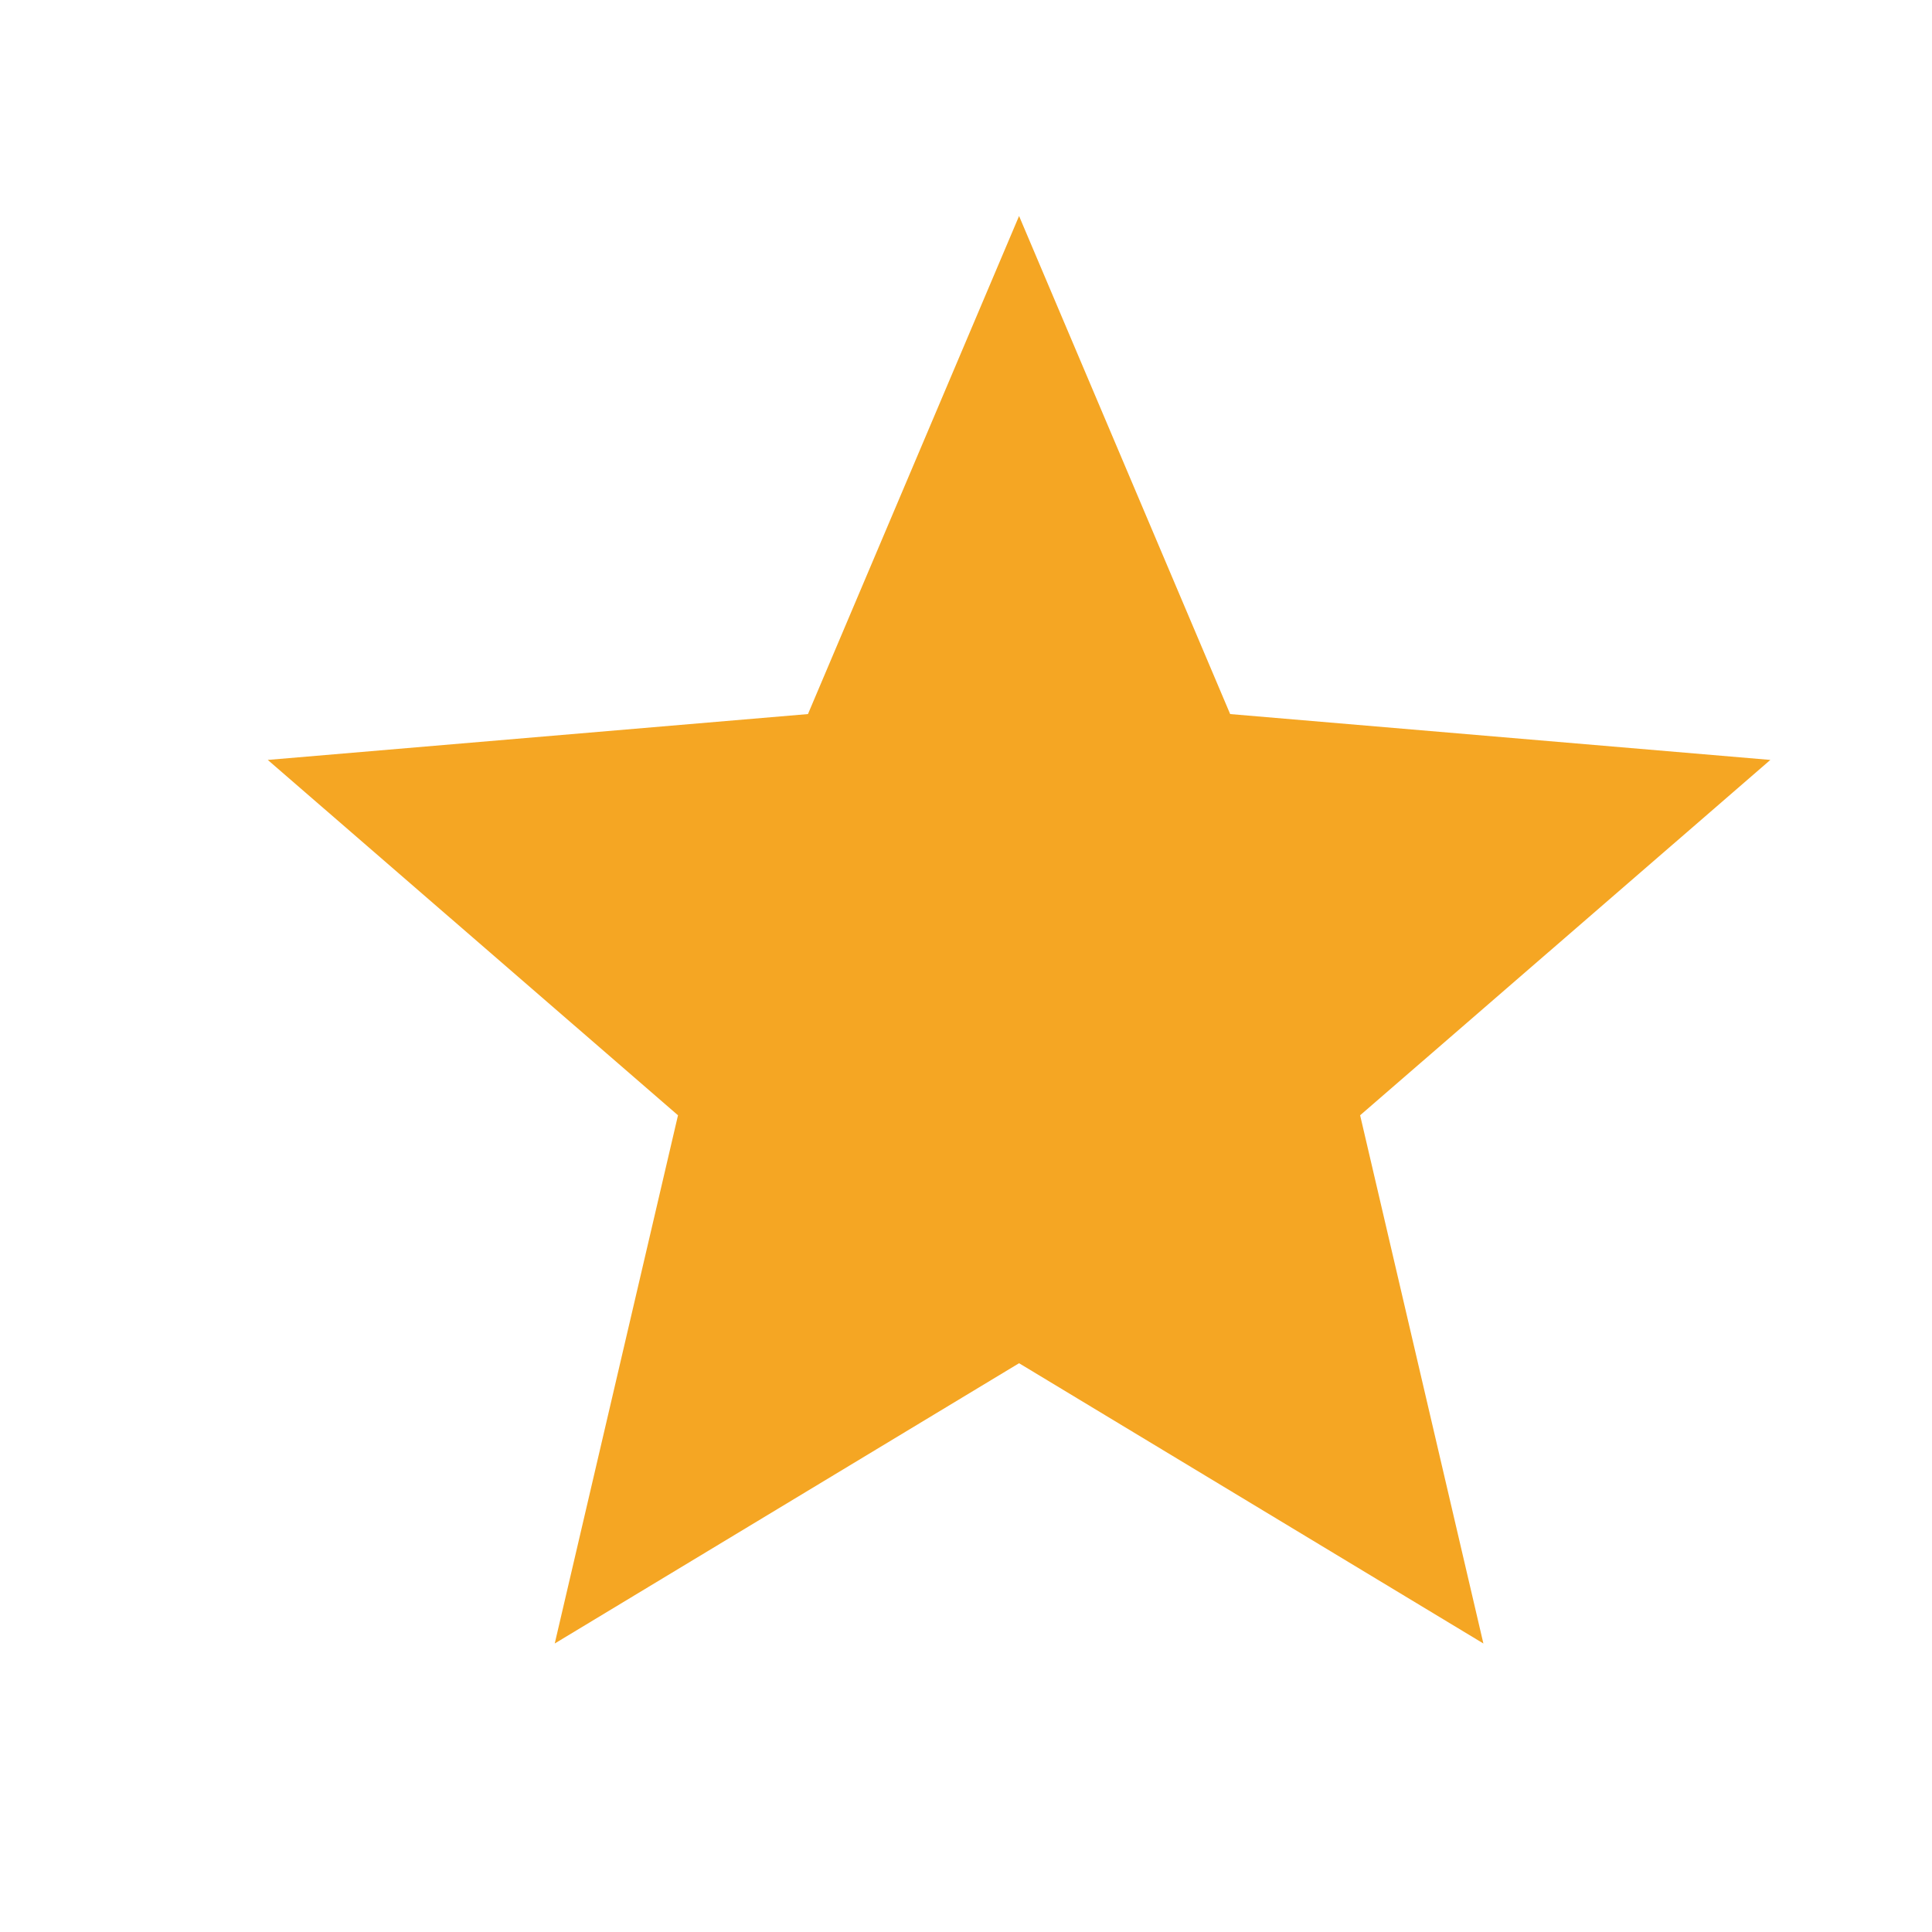 <svg width="15" height="15" viewBox="0 0 15 15" fill="none" xmlns="http://www.w3.org/2000/svg">
<g id="image">
<path id="Vector" d="M7.912 10.584L11.517 12.76L10.56 8.659L13.745 5.9L9.551 5.544L7.912 1.677L6.273 5.544L2.079 5.9L5.264 8.659L4.307 12.76L7.912 10.584Z" fill="#F5A623"/>
</g>
</svg>
